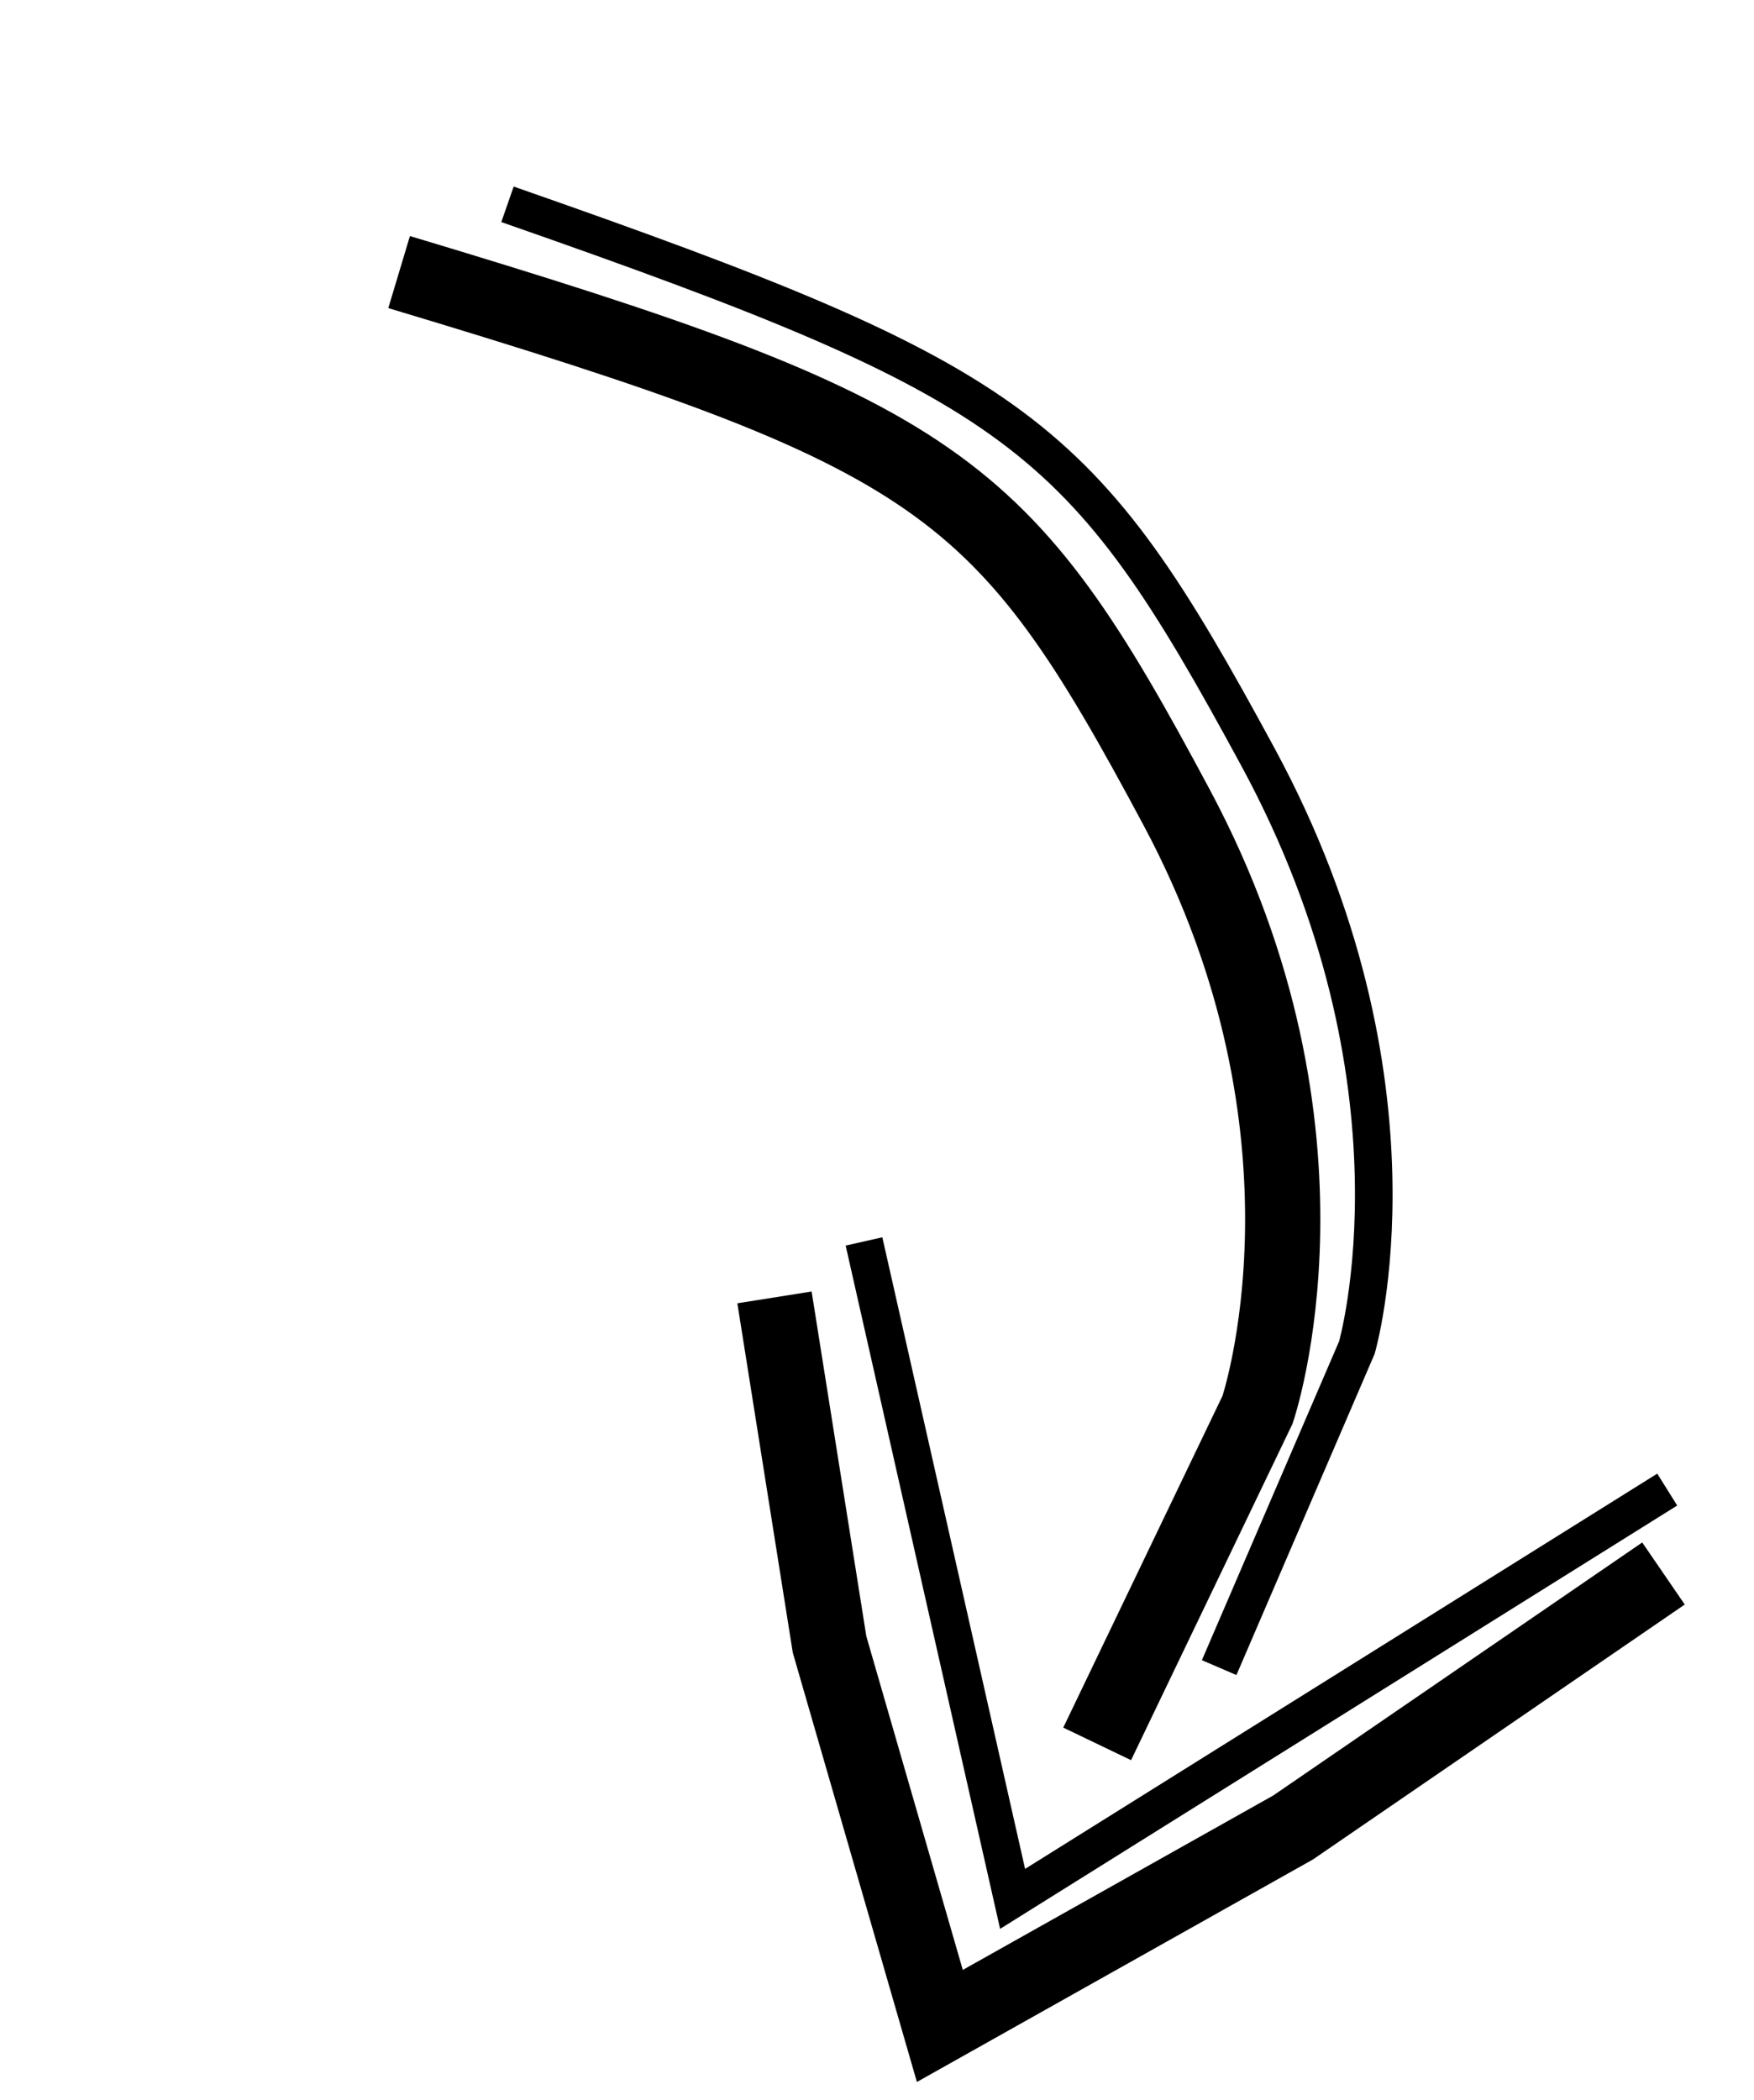 <svg xmlns="http://www.w3.org/2000/svg" width="46.648" height="55.83" viewBox="0 0 46.648 55.83">
  <g id="Component_12_1" data-name="Component 12 – 1" transform="matrix(0.848, -0.53, 0.53, 0.848, 0, 13.867)">
    <path id="Path_19" data-name="Path 19" d="M2461.3,1232.316c9.992,11.38,10.659,13.213,9.992,23.037s-6.661,14.71-6.661,14.71l-8.326,5.273" transform="translate(-2448.783 -1232.316)" fill="none" stroke="#000" stroke-width="2"/>
    <path id="Path_20" data-name="Path 20" d="M2452.905,1264.406l-3.648,8.6-2.888,10.155,10.762.505,11.933-.505" transform="translate(-2446.369 -1236)" fill="none" stroke="#000" stroke-width="2"/>
    <path id="Path_21" data-name="Path 21" d="M2460.873,1232.316c9.137,11.38,9.747,13.213,9.137,23.037s-6.091,14.71-6.091,14.71l-7.614,5.273" transform="translate(-2444.957 -1232.316)" fill="none" stroke="#000" stroke-width="1"/>
    <path id="Path_23" data-name="Path 23" d="M2452.281,1264.406l-5.912,16.916H2466.9" transform="translate(-2442.938 -1236)" fill="none" stroke="#000" stroke-width="1"/>
  </g>
</svg>
